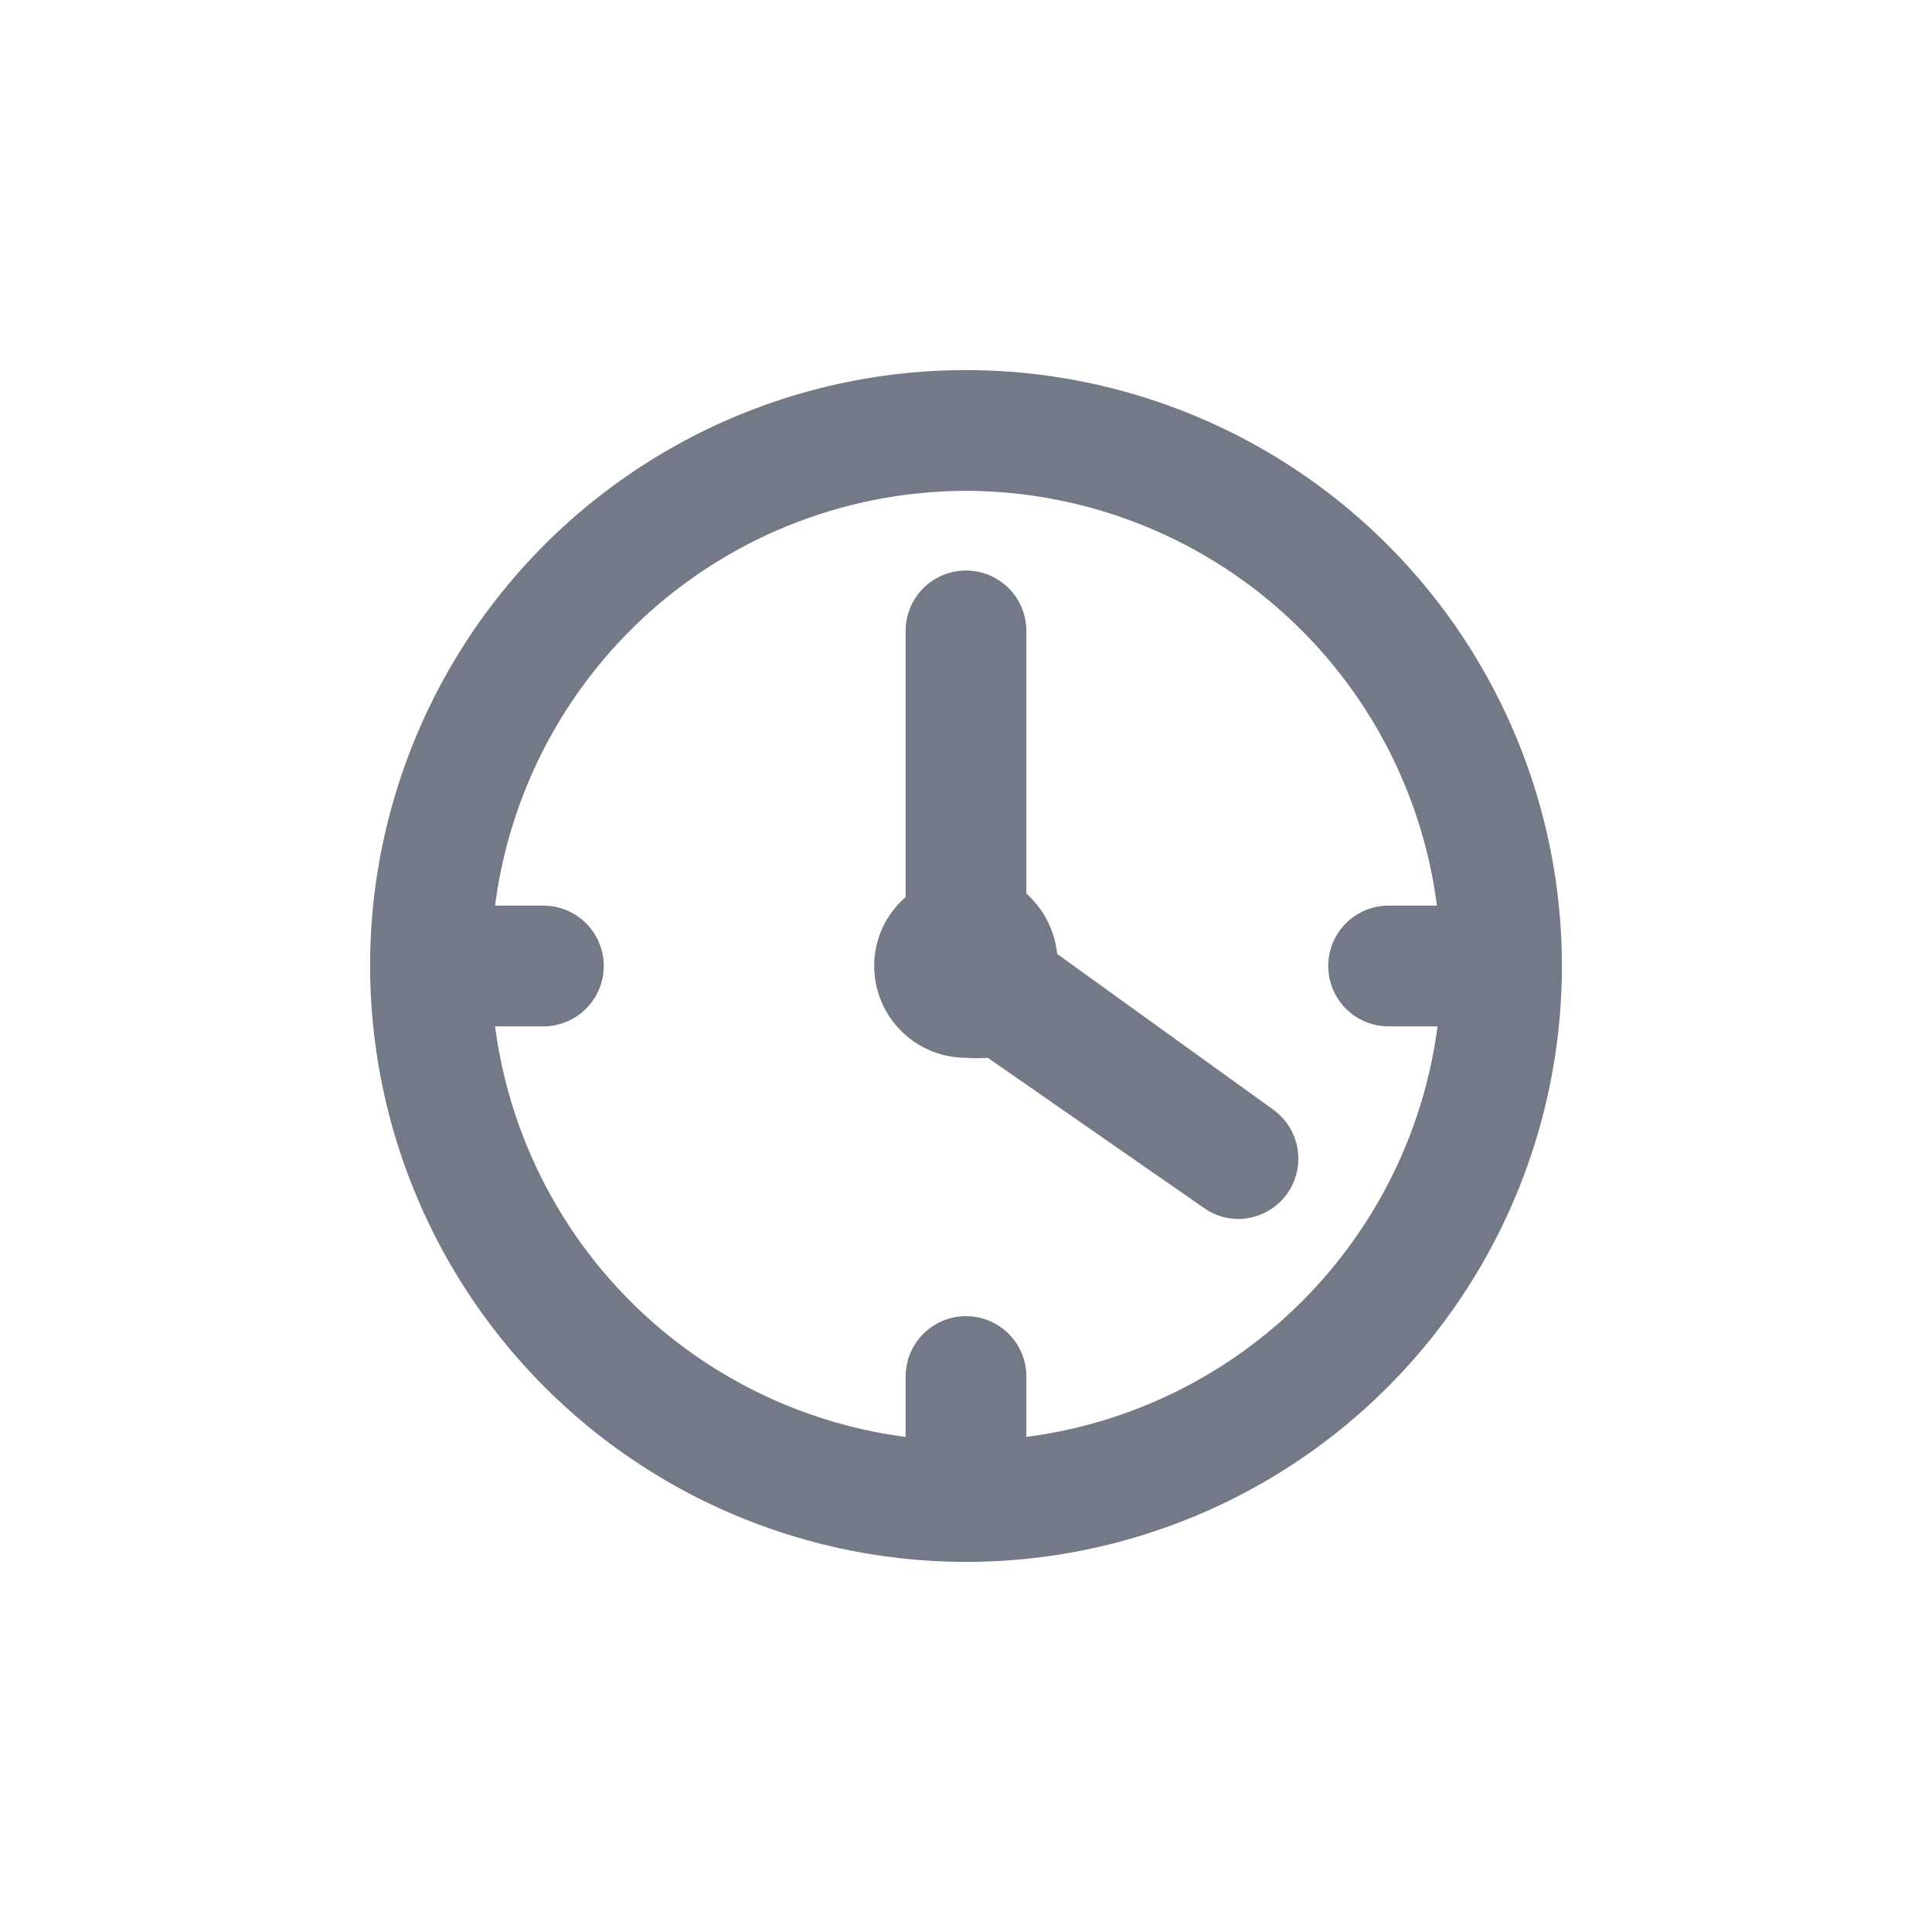 <svg id="Layer_1" data-name="Layer 1" xmlns="http://www.w3.org/2000/svg" viewBox="0 0 32 32"><defs><style>.cls-1{fill:#747987;}</style></defs><title>Clock</title><path class="cls-1" d="M16,25.87A9.87,9.87,0,1,0,6.13,16,9.88,9.88,0,0,0,16,25.87ZM16,8.13A7.88,7.88,0,0,1,23.8,15H23a1,1,0,1,0,0,2h.81A7.89,7.89,0,0,1,17,23.8v-1a1,1,0,1,0-2,0v1A7.89,7.89,0,0,1,8.2,17H9a1,1,0,0,0,0-2H8.2A7.88,7.88,0,0,1,16,8.13Z"/><path class="cls-1" d="M16,17.52a2.2,2.2,0,0,0,.36,0L19.93,20a1,1,0,0,0,.58.19,1,1,0,0,0,.81-.42,1,1,0,0,0-.23-1.39l-3.58-2.58a1.56,1.56,0,0,0-.51-1V10.45a1,1,0,0,0-2,0v4.41A1.5,1.5,0,0,0,14.48,16,1.52,1.52,0,0,0,16,17.52Z"/></svg>